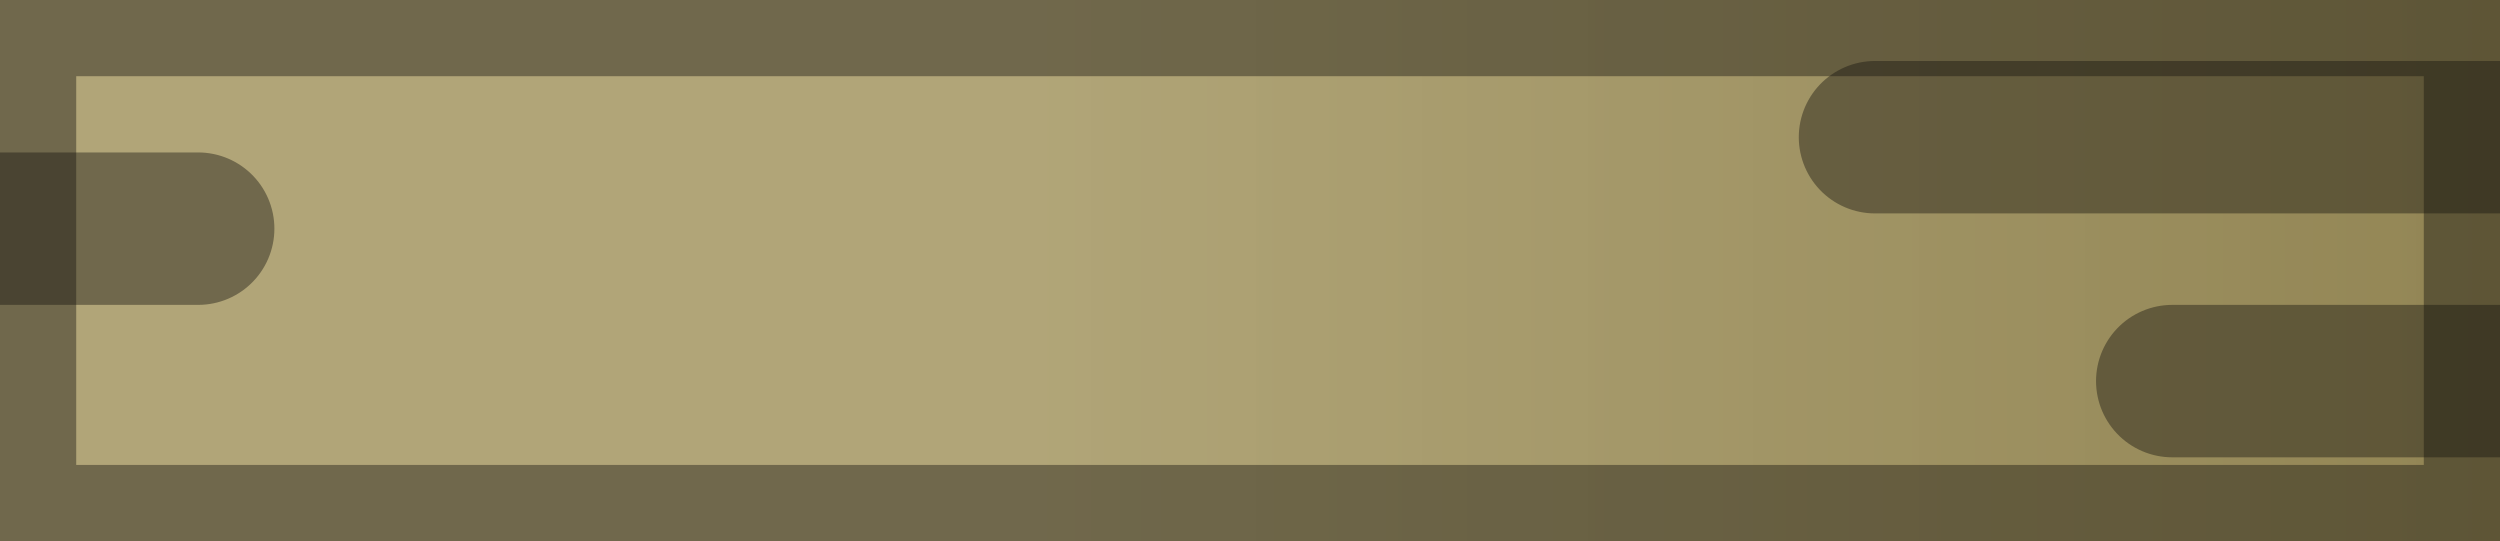 <?xml version="1.0" encoding="UTF-8" standalone="no"?>
<svg xmlns:ffdec="https://www.free-decompiler.com/flash" xmlns:xlink="http://www.w3.org/1999/xlink" ffdec:objectType="shape" height="3.55px" width="16.4px" xmlns="http://www.w3.org/2000/svg">
  <g transform="matrix(1.0, 0.0, 0.0, 1.0, 8.2, 1.75)">
    <path d="M8.2 -0.85 L8.2 0.75 8.2 1.8 -8.2 1.8 -8.2 -0.25 -8.2 -1.75 8.2 -1.75 8.2 -0.85 4.1 -0.85 8.2 -0.85 M-6.9 -0.25 L-8.2 -0.25 -6.9 -0.25 M6.05 0.75 L8.2 0.75 6.05 0.75" fill="url(#gradient0)" fill-rule="evenodd" stroke="none"/>
    <path d="M8.2 -0.85 L4.1 -0.85 M8.2 0.75 L6.05 0.75 M-8.2 -0.25 L-6.9 -0.25" ffdec:has-small-stroke="true" ffdec:original-stroke-width="0.05" fill="none" stroke="#14120d" stroke-linecap="round" stroke-linejoin="bevel" stroke-opacity="0.412" stroke-width="1.0"/>
    <path d="M8.2 -0.85 L8.2 0.75 8.2 1.8 -8.2 1.8 -8.2 -0.25 -8.2 -1.75 8.2 -1.75 8.2 -0.85" ffdec:has-small-stroke="true" ffdec:original-stroke-width="0.05" fill="none" stroke="#14120d" stroke-linecap="round" stroke-linejoin="bevel" stroke-opacity="0.412" stroke-width="1.0"/>
  </g>
  <defs>
    <linearGradient gradientTransform="matrix(0.01, 0.0, 0.0, 0.002, 0.0, 0.0)" gradientUnits="userSpaceOnUse" id="gradient0" spreadMethod="pad" x1="-819.2" x2="819.2">
      <stop offset="0.408" stop-color="#aea273" stop-opacity="0.965"/>
      <stop offset="1.0" stop-color="#928554"/>
    </linearGradient>
  </defs>
</svg>
